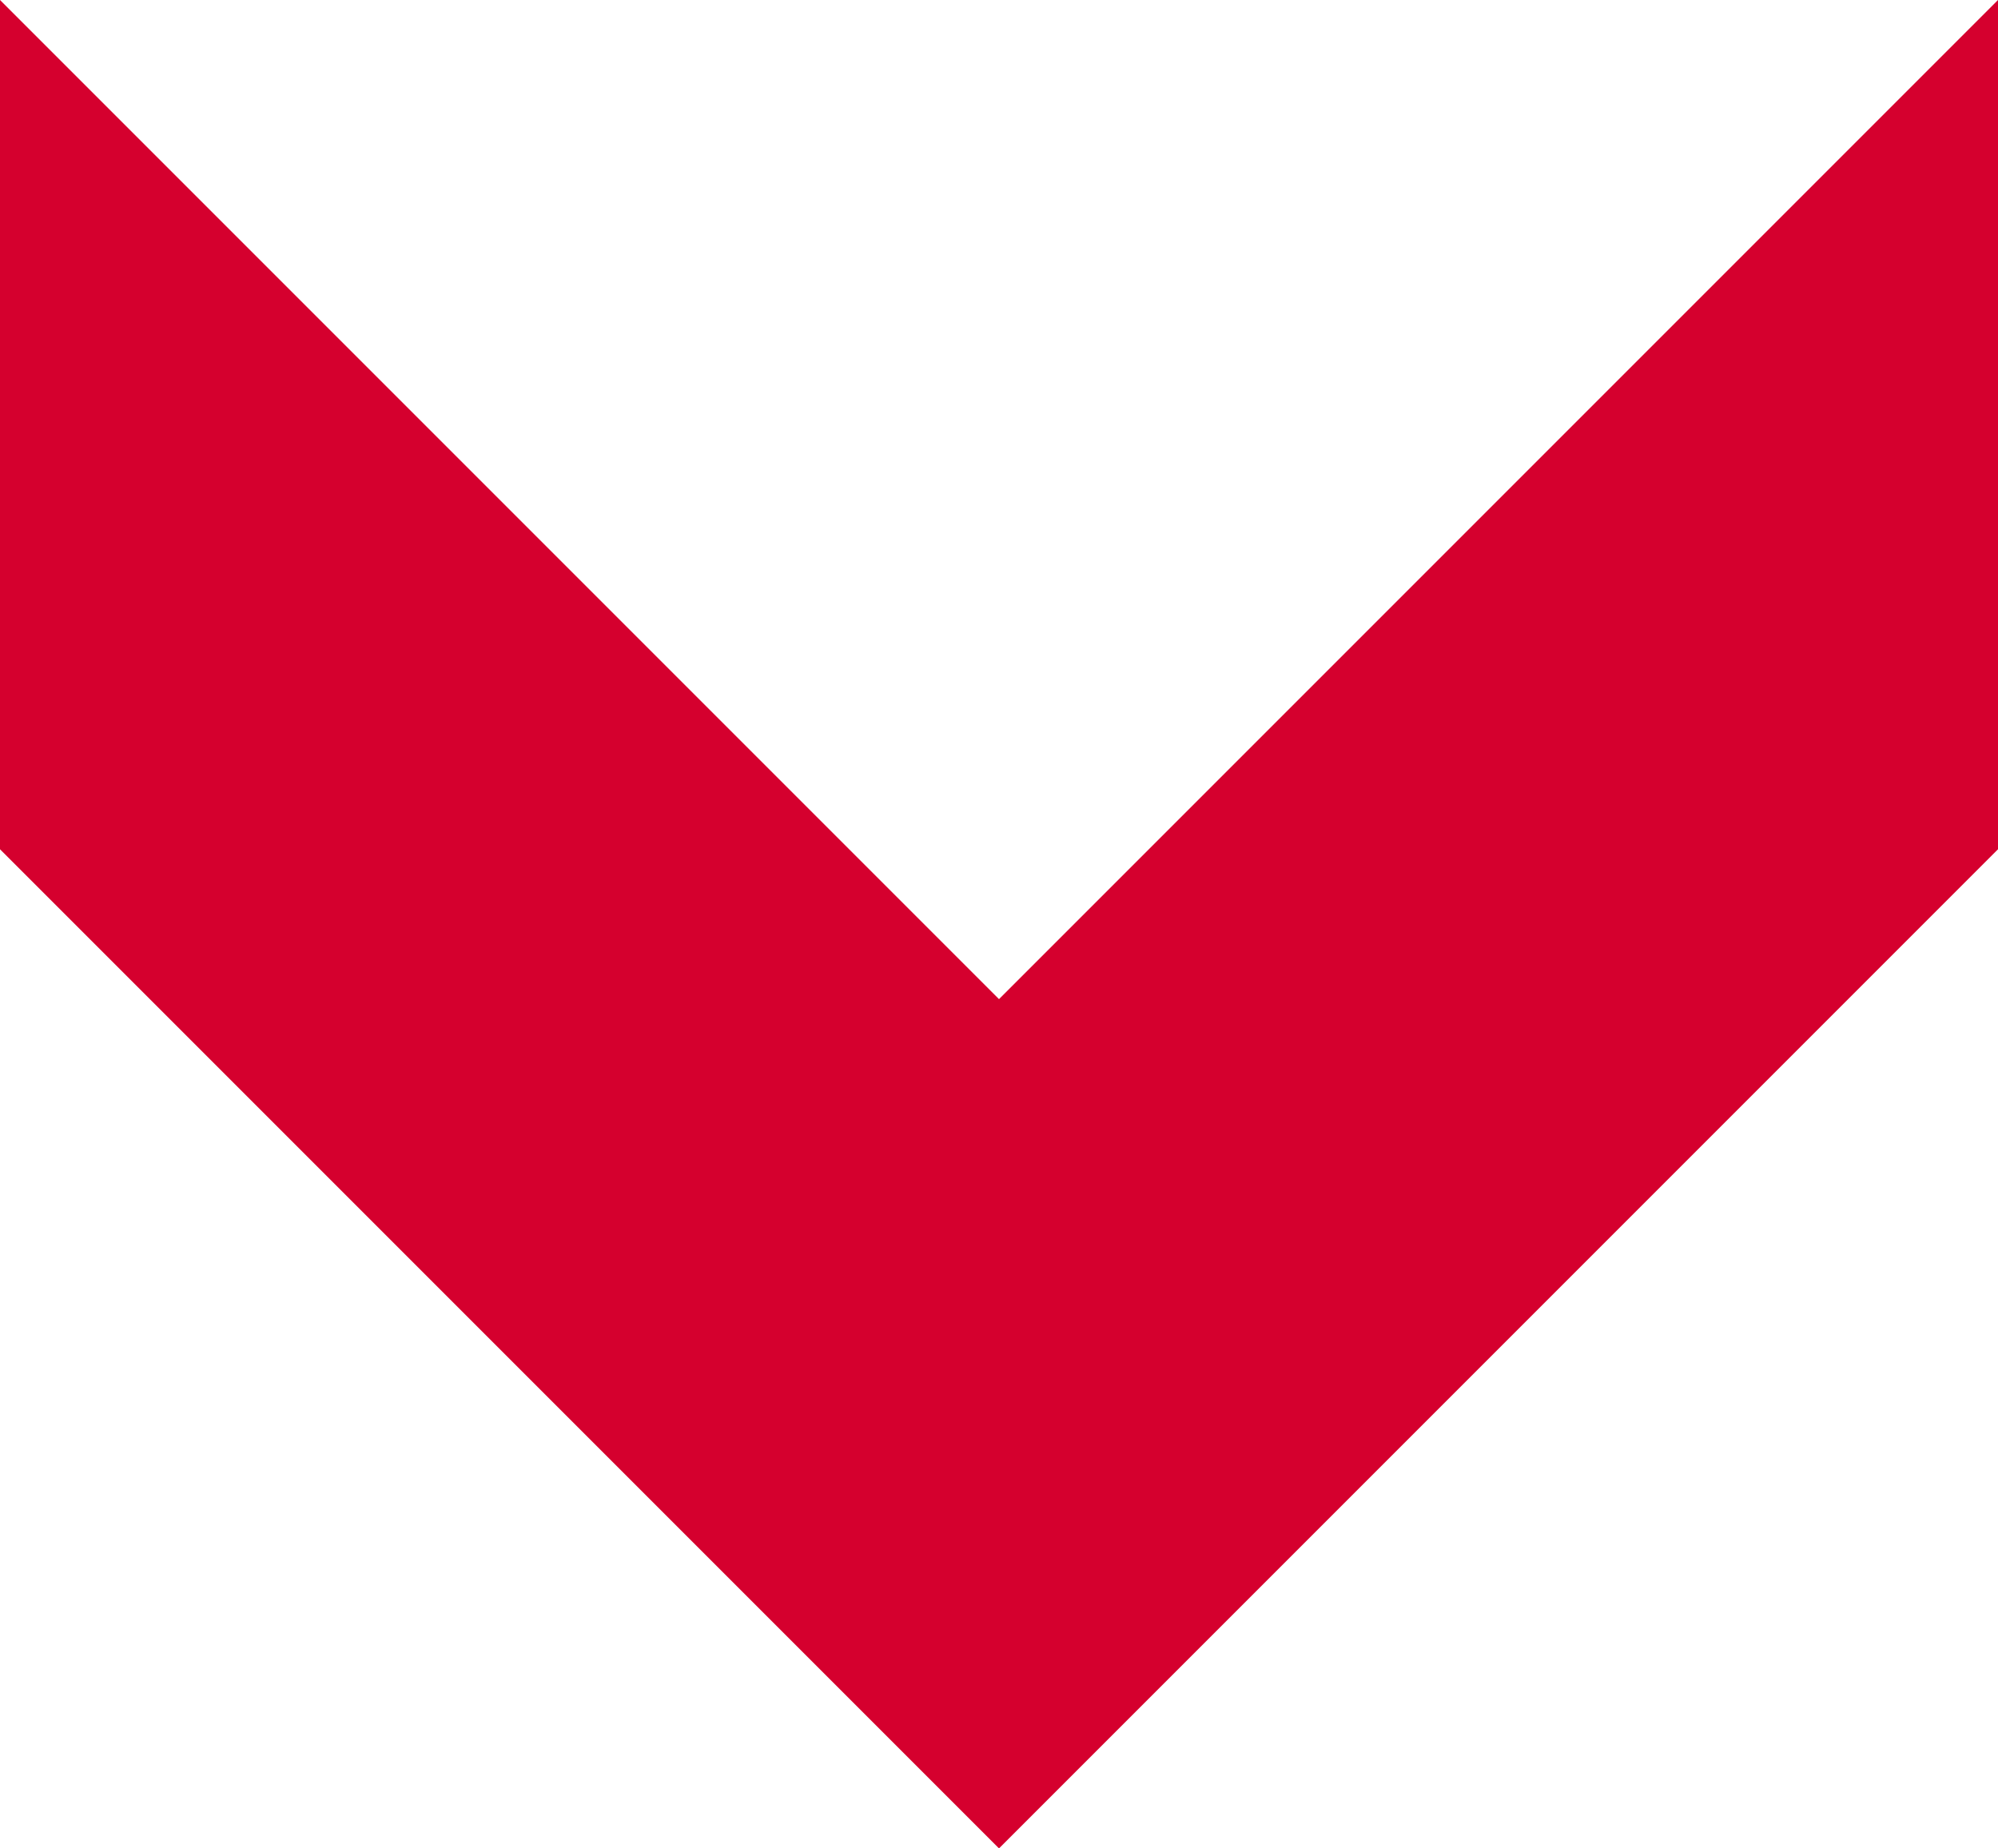 <?xml version="1.0" encoding="utf-8"?>
<!-- Generator: Adobe Illustrator 21.1.0, SVG Export Plug-In . SVG Version: 6.00 Build 0)  -->
<svg version="1.1" id="Layer_1" xmlns="http://www.w3.org/2000/svg" xmlns:xlink="http://www.w3.org/1999/xlink" x="0px" y="0px"
	 viewBox="0 0 16 14.8" style="enable-background:new 0 0 16 14.8;" xml:space="preserve">
<style type="text/css">
	.st0{fill:#D5002E;}
</style>
<path id="Shape_1023_copy_2_1_" class="st0" d="M0,0l8,8l8-8v6.8l-8,8l-8-8V0z"/>
</svg>
